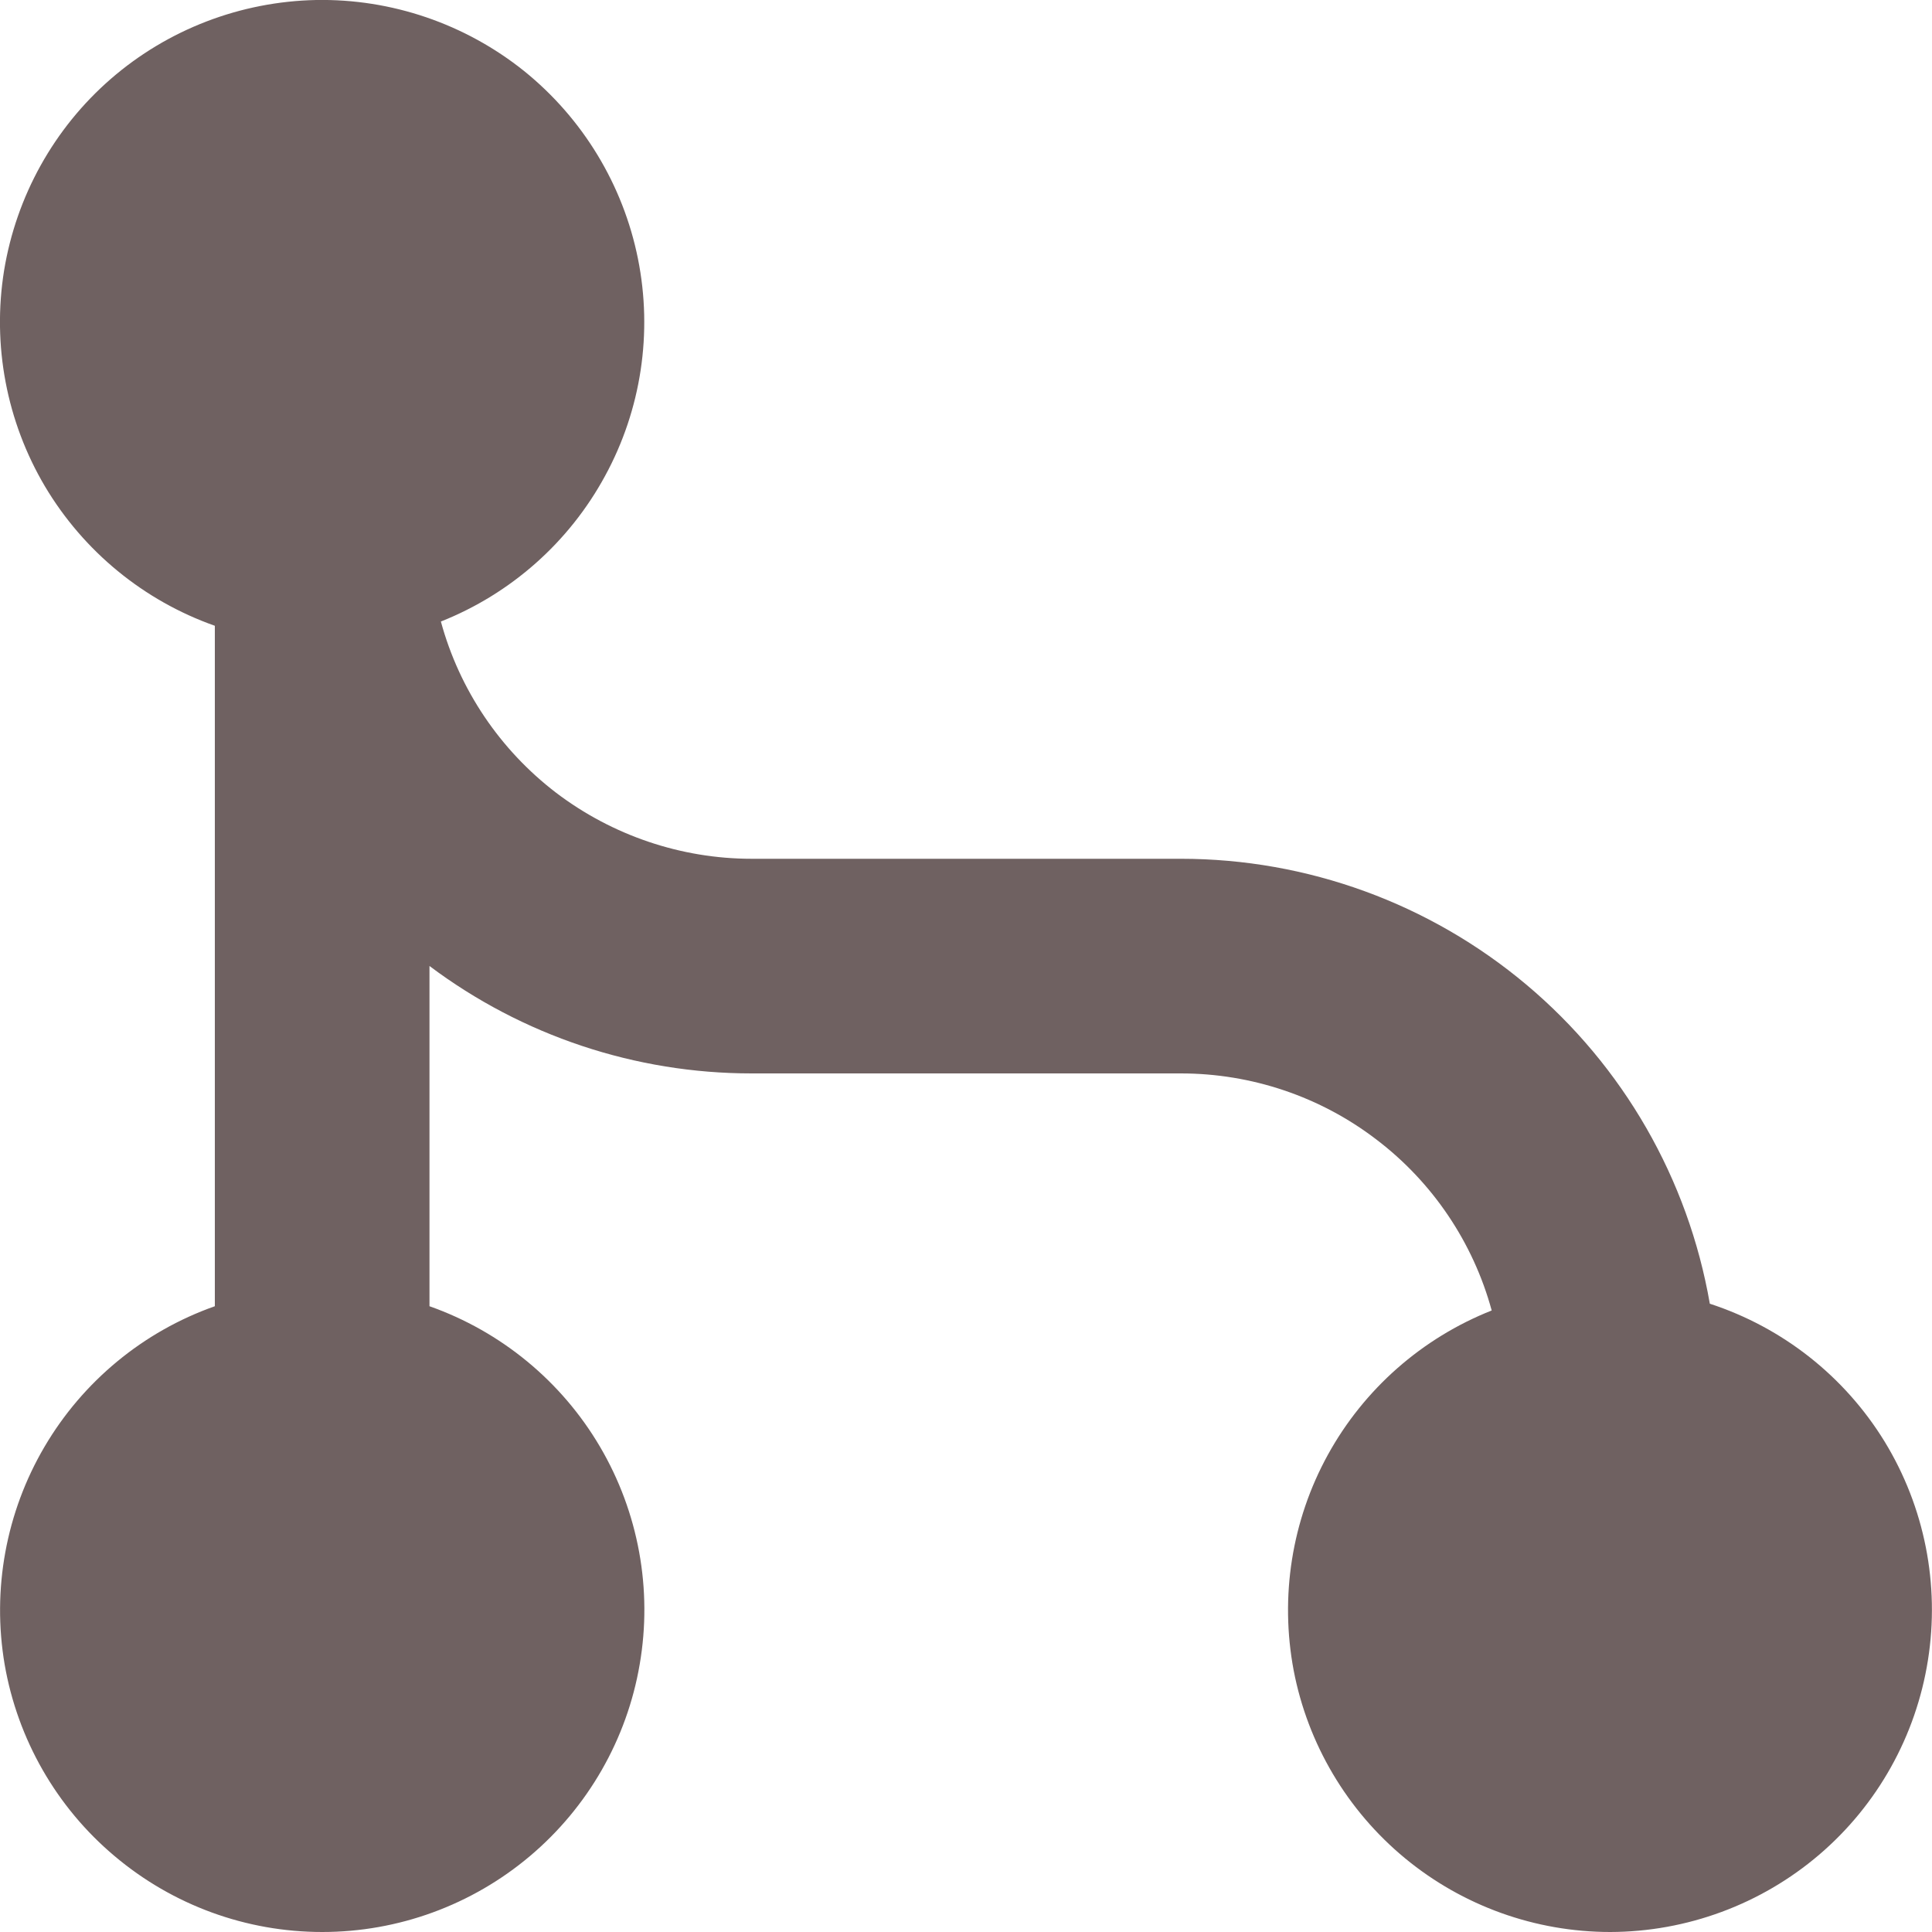 <svg width="10" height="10" viewBox="0 0 10 10" fill="none" xmlns="http://www.w3.org/2000/svg">
<path d="M2.282 3.217C2.378 3.57 2.588 3.881 2.878 4.103C3.169 4.324 3.525 4.445 3.89 4.445H6.112C6.767 4.445 7.4 4.676 7.901 5.097C8.402 5.518 8.738 6.103 8.85 6.748C9.227 6.871 9.548 7.124 9.755 7.462C9.962 7.801 10.041 8.202 9.979 8.593C9.917 8.985 9.718 9.342 9.416 9.6C9.115 9.857 8.731 9.999 8.335 10C7.947 10 7.571 9.865 7.272 9.618C6.973 9.371 6.769 9.027 6.696 8.646C6.624 8.264 6.686 7.87 6.873 7.53C7.06 7.19 7.36 6.926 7.721 6.783C7.625 6.431 7.415 6.119 7.124 5.898C6.834 5.676 6.478 5.556 6.112 5.556H3.89C3.289 5.556 2.704 5.361 2.223 5V6.761C2.594 6.892 2.907 7.15 3.106 7.489C3.305 7.828 3.378 8.227 3.311 8.615C3.245 9.002 3.043 9.354 2.743 9.607C2.442 9.861 2.061 10 1.668 10C1.274 10 0.894 9.861 0.593 9.607C0.292 9.354 0.091 9.002 0.024 8.615C-0.042 8.227 0.031 7.828 0.23 7.489C0.429 7.15 0.741 6.892 1.112 6.761V3.239C0.744 3.109 0.433 2.854 0.233 2.518C0.034 2.182 -0.041 1.787 0.021 1.401C0.084 1.016 0.279 0.664 0.574 0.408C0.869 0.152 1.245 0.008 1.636 0C2.026 -0.007 2.407 0.123 2.712 0.367C3.016 0.612 3.225 0.956 3.302 1.339C3.379 1.722 3.319 2.12 3.132 2.463C2.946 2.806 2.645 3.073 2.282 3.217Z" fill="#6F6161"/>
</svg>
